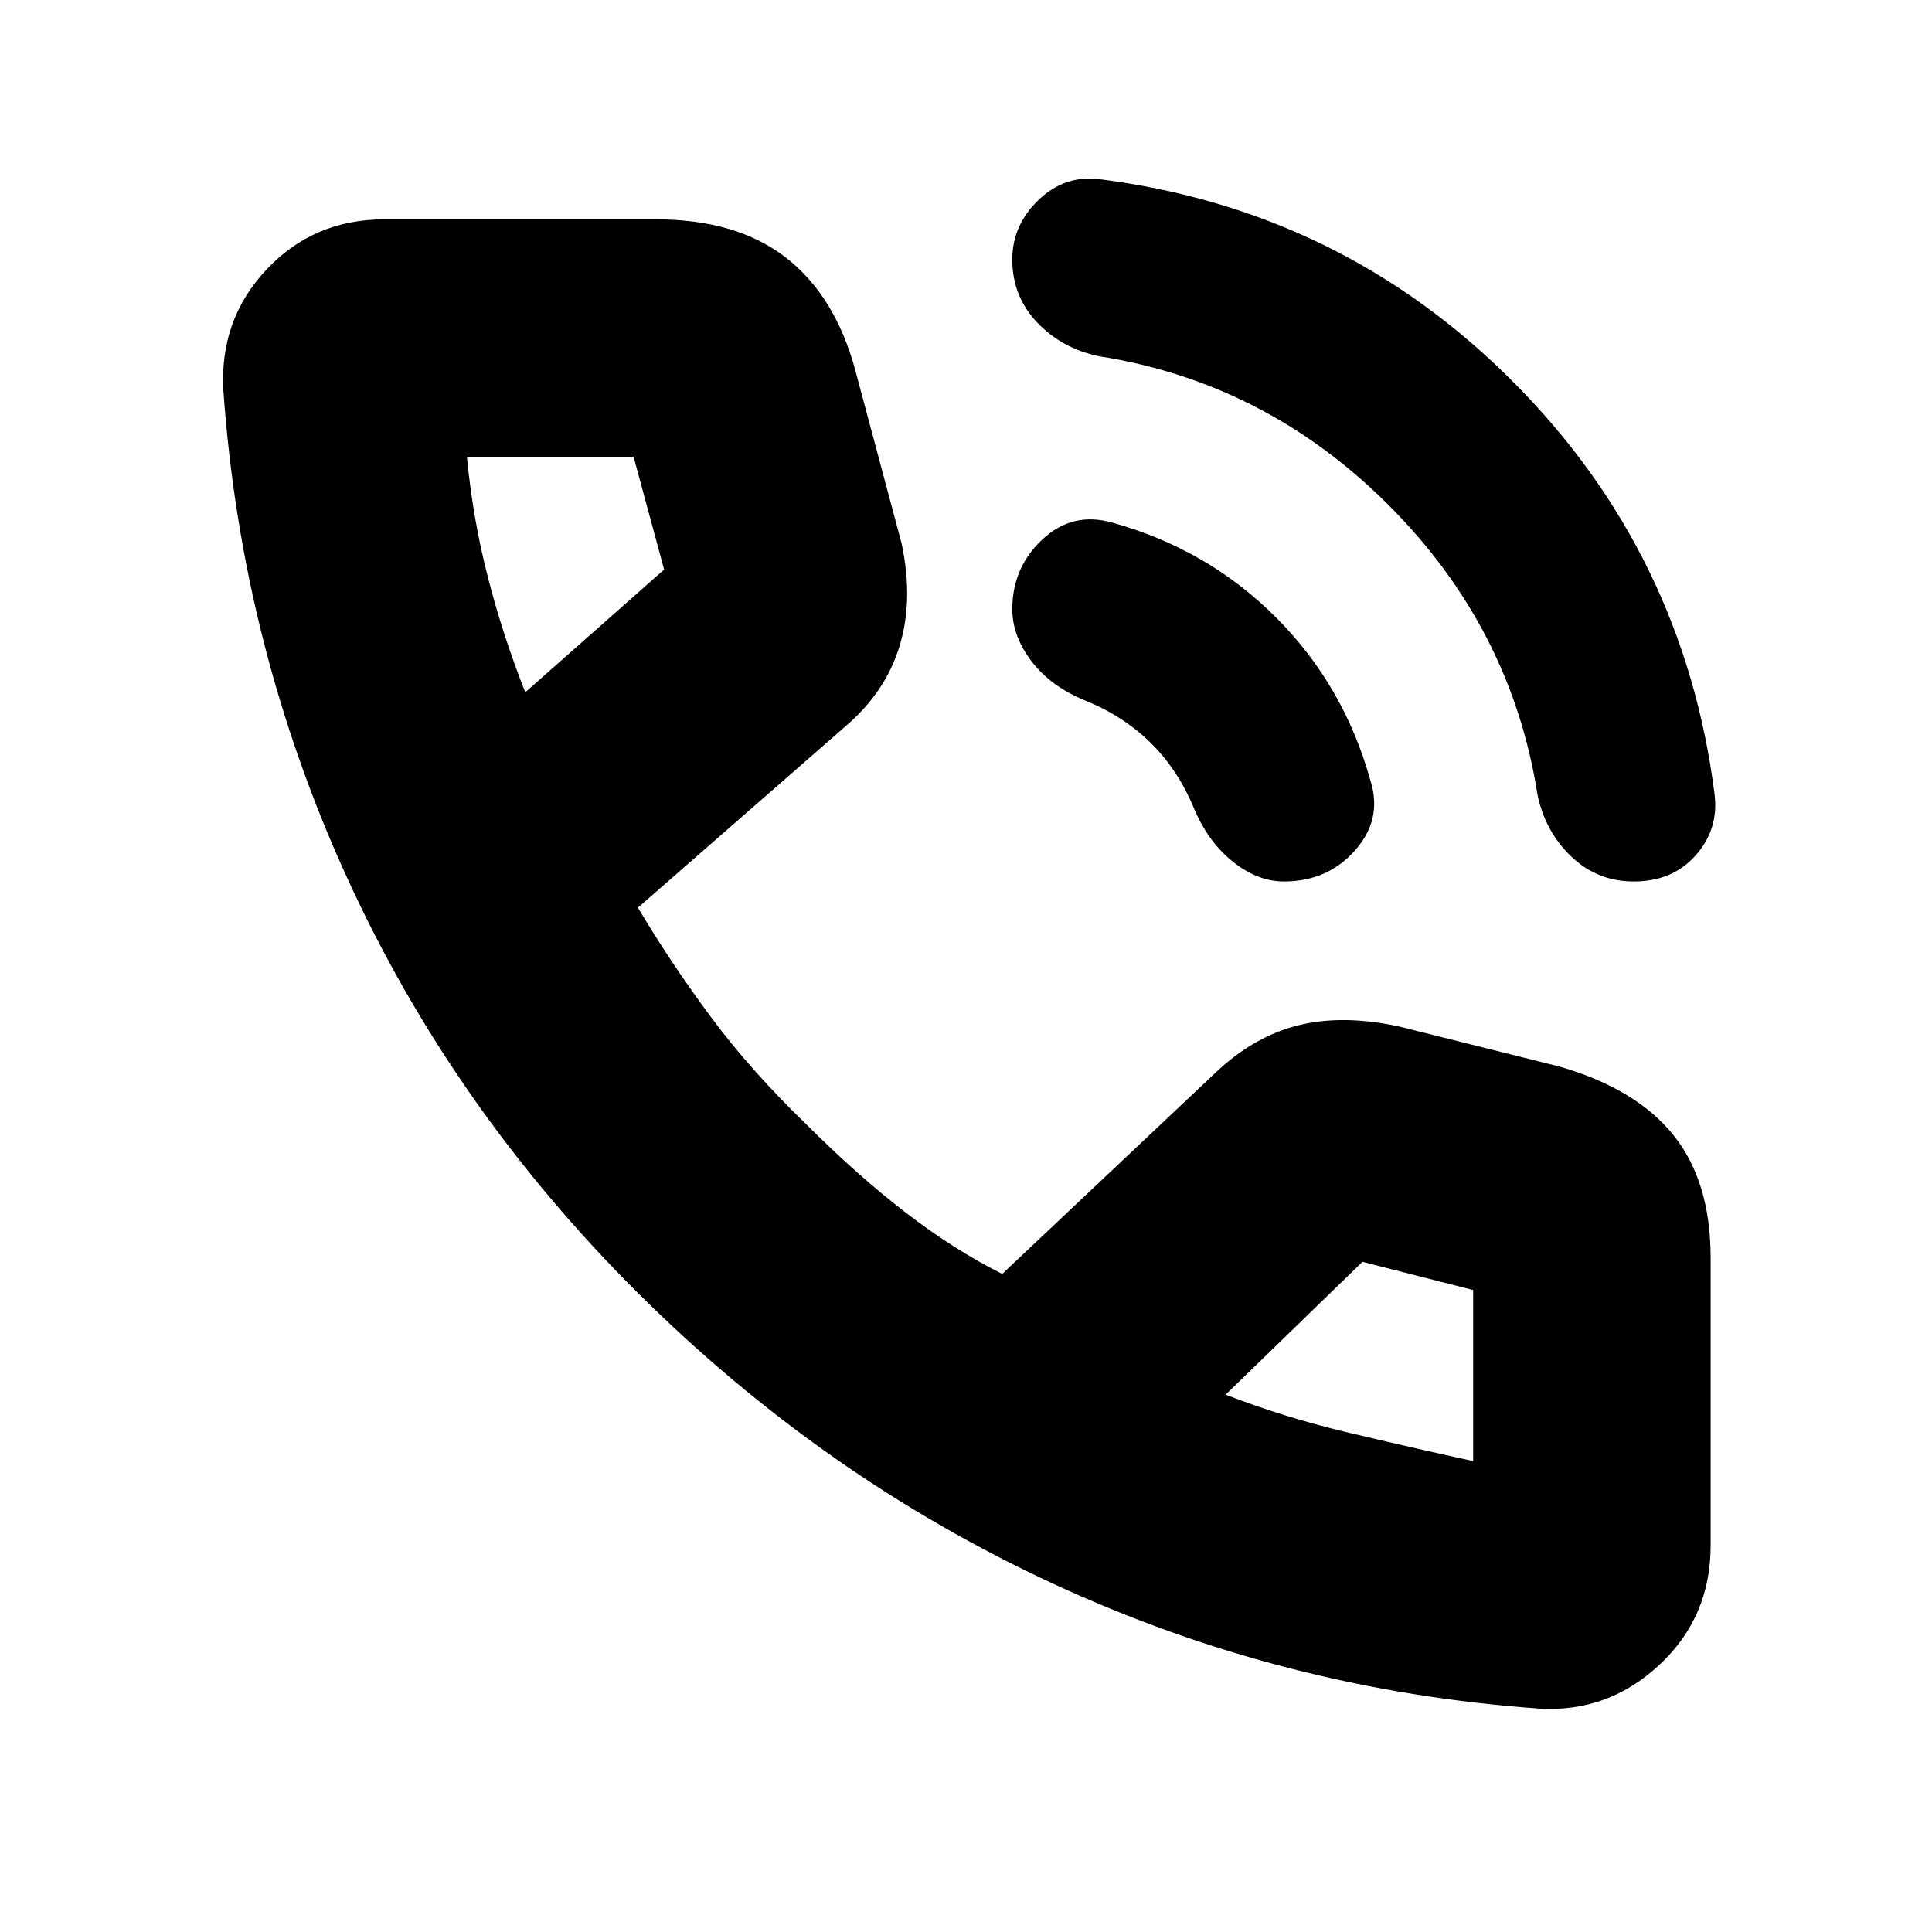<svg xmlns="http://www.w3.org/2000/svg" height="20" viewBox="0 -960 960 960" width="20"><path d="M811.81-522q-18.06 0-31.02-12.35T764-565q-13-83-74-144t-144-74q-18.3-3.81-30.65-16.77Q503-812.72 503-831.07q0-16.93 12.9-29.43T546-871q120.47 15.12 205.65 100.52Q836.84-685.08 852-565q2 17.2-9.5 30.1Q831-522 811.81-522ZM638-522q-13.21 0-25.61-10Q600-542 593-559q-8-19-21.59-32.23Q557.82-604.45 539-612q-17-7-26.5-19.5t-9.5-25.85Q503-678 518-692t34.88-8.26q47.31 13.16 81.14 47.03Q667.86-619.36 681-572q6 19.11-7.69 34.56Q659.62-522 638-522Zm127 411q-127.1-9-241.55-62Q409-226 317-317.5 225-409 172.5-523.78T111-766q-2-35.14 21.43-60.07T191-851h135q40 0 64.5 19t34.5 56l23 86q6 28-1 51t-27 40l-103 90q16 27 36 54t47.97 53.98Q426-376 450-357.5q24 18.5 48 30.5l106-100q19-18 41-23.5t50 .5l80 20q38 11 56.5 34t18.5 61v143q0 35.57-25.5 59.29Q799-109 765-111ZM261-616l69-61-15.16-56H232q3 31 10.46 59.94Q249.91-644.12 261-616Zm348 349q29.1 11.24 60.05 18.62Q700-241 732-234v-85l-55-14-68 66ZM261-616Zm348 349Z"/></svg>